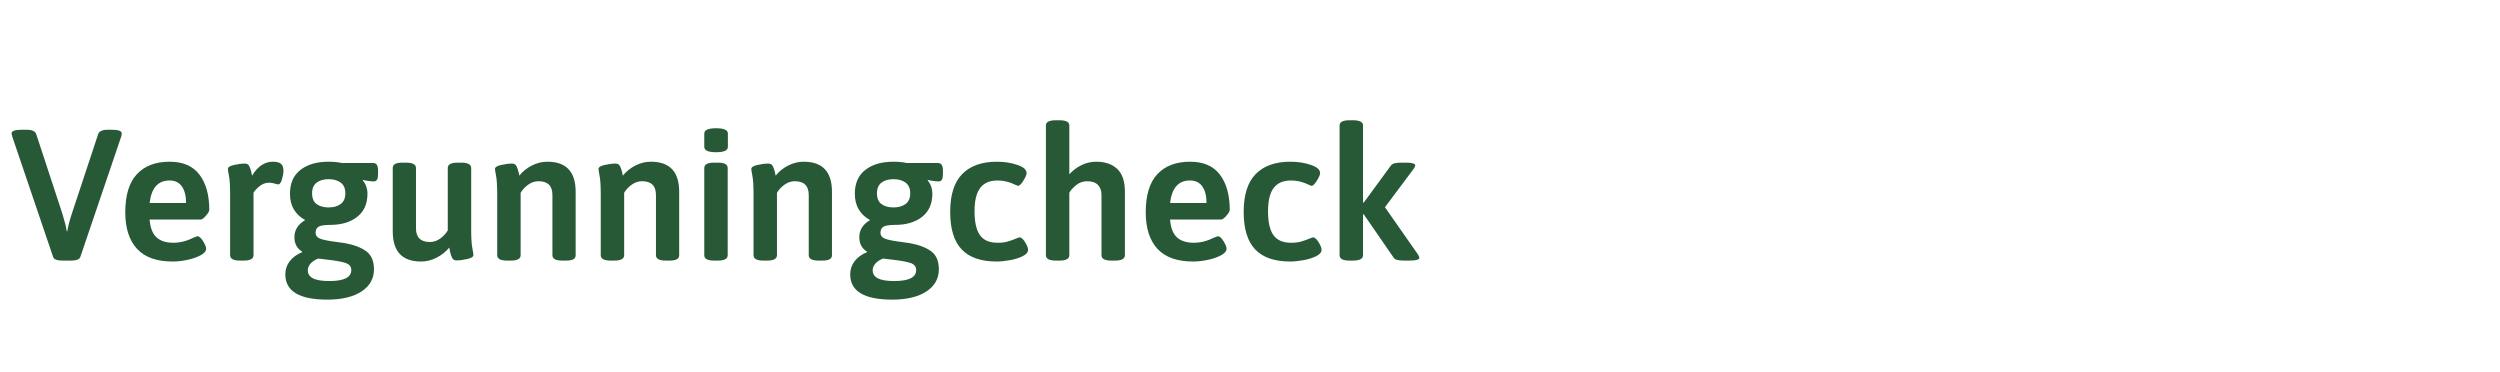 <?xml version="1.0" encoding="UTF-8"?>
<svg width="269px" height="40px" viewBox="0 0 269 40" version="1.1" xmlns="http://www.w3.org/2000/svg" xmlns:xlink="http://www.w3.org/1999/xlink">
    <title>Vergunningcheck</title>
    <g id="Vergunningcheck" stroke="none" stroke-width="1" fill="none" fill-rule="evenodd">
        <path d="M7.62,28.04 C8.207,28.04 8.547,27.913 8.64,27.66 L8.64,27.66 L13.04,14.7 C13.08,14.553 13.1,14.44 13.1,14.36 C13.1,14.093 12.74,13.96 12.02,13.96 L12.02,13.96 L11.6,13.96 C11.013,13.96 10.667,14.12 10.56,14.44 L10.56,14.44 L7.72,23.02 C7.48,23.753 7.32,24.373 7.24,24.88 L7.24,24.88 L7.18,24.88 C7.127,24.467 6.973,23.847 6.72,23.02 L6.72,23.02 L3.9,14.44 C3.793,14.12 3.447,13.96 2.86,13.96 L2.86,13.96 L2.34,13.96 C1.607,13.96 1.24,14.093 1.24,14.36 C1.24,14.4 1.267,14.513 1.32,14.7 L1.32,14.7 L5.72,27.66 C5.813,27.913 6.147,28.04 6.72,28.04 L6.72,28.04 L7.62,28.04 Z M18.58,28.14 C19.073,28.14 19.603,28.08 20.17,27.96 C20.737,27.84 21.213,27.673 21.6,27.46 C21.987,27.247 22.18,27.013 22.18,26.76 C22.18,26.573 22.07,26.303 21.85,25.95 C21.63,25.597 21.433,25.42 21.26,25.42 C21.207,25.42 21.073,25.467 20.86,25.56 C20.113,25.933 19.38,26.12 18.66,26.12 C17.86,26.12 17.25,25.923 16.83,25.53 C16.41,25.137 16.167,24.5 16.1,23.62 L16.1,23.62 L21.62,23.62 C21.74,23.62 21.92,23.483 22.16,23.21 C22.4,22.937 22.52,22.727 22.52,22.58 C22.52,20.993 22.17,19.733 21.47,18.8 C20.77,17.867 19.7,17.4 18.26,17.4 C16.74,17.4 15.563,17.847 14.73,18.74 C13.897,19.633 13.48,21 13.48,22.84 C13.48,24.547 13.9,25.857 14.74,26.77 C15.58,27.683 16.86,28.14 18.58,28.14 Z M20.02,21.84 L16.1,21.84 C16.287,20.227 17,19.42 18.24,19.42 C18.827,19.42 19.27,19.633 19.57,20.06 C19.87,20.487 20.02,21.08 20.02,21.84 L20.02,21.84 Z M26.2,28.04 C26.92,28.04 27.28,27.847 27.28,27.46 L27.28,27.46 L27.28,20.74 C27.4,20.527 27.613,20.293 27.92,20.04 C28.227,19.787 28.573,19.66 28.96,19.66 C29.16,19.66 29.357,19.69 29.55,19.75 C29.743,19.81 29.873,19.84 29.94,19.84 C30.1,19.84 30.233,19.66 30.34,19.3 C30.447,18.94 30.5,18.627 30.5,18.36 C30.5,18.04 30.417,17.8 30.25,17.64 C30.083,17.48 29.78,17.4 29.34,17.4 C28.473,17.4 27.733,17.9 27.12,18.9 C27.107,18.82 27.077,18.677 27.03,18.47 C26.983,18.263 26.913,18.067 26.82,17.88 C26.727,17.693 26.573,17.6 26.36,17.6 C26.013,17.6 25.62,17.65 25.18,17.75 C24.74,17.85 24.52,17.993 24.52,18.18 C24.52,18.273 24.56,18.527 24.64,18.94 C24.72,19.353 24.76,20.007 24.76,20.9 L24.76,20.9 L24.76,27.46 C24.76,27.847 25.113,28.04 25.82,28.04 L25.82,28.04 L26.2,28.04 Z M35.22,32.24 C36.78,32.24 38.007,31.947 38.9,31.36 C39.793,30.773 40.24,29.98 40.24,28.98 C40.24,28.087 39.96,27.437 39.4,27.03 C38.84,26.623 38.073,26.333 37.1,26.16 L37.1,26.16 L36.26,26.04 C35.473,25.947 34.893,25.837 34.52,25.71 C34.147,25.583 33.96,25.36 33.96,25.04 C33.96,24.733 34.07,24.517 34.29,24.39 C34.51,24.263 34.913,24.2 35.5,24.2 C36.727,24.2 37.707,23.91 38.44,23.33 C39.173,22.75 39.54,21.92 39.54,20.84 C39.54,20.573 39.497,20.317 39.41,20.07 C39.323,19.823 39.2,19.607 39.04,19.42 L39.04,19.42 L39.06,19.36 C39.193,19.4 39.383,19.437 39.63,19.47 C39.877,19.503 40.073,19.52 40.22,19.52 C40.38,19.52 40.497,19.457 40.57,19.33 C40.643,19.203 40.68,18.993 40.68,18.7 L40.68,18.7 L40.68,18.4 C40.68,18.093 40.637,17.873 40.55,17.74 C40.463,17.607 40.327,17.54 40.14,17.54 L40.14,17.54 L36.78,17.54 C36.367,17.447 35.893,17.4 35.36,17.4 C34.093,17.4 33.083,17.693 32.33,18.28 C31.577,18.867 31.2,19.72 31.2,20.84 C31.2,21.507 31.343,22.077 31.63,22.55 C31.917,23.023 32.32,23.4 32.84,23.68 C32.067,24.133 31.68,24.747 31.68,25.52 C31.68,26.227 31.96,26.747 32.52,27.08 L32.52,27.08 L32.5,27.14 C31.94,27.367 31.5,27.687 31.18,28.1 C30.86,28.513 30.7,28.987 30.7,29.52 C30.7,31.333 32.207,32.24 35.22,32.24 Z M35.36,22.32 C34.827,22.32 34.397,22.2 34.07,21.96 C33.743,21.72 33.58,21.333 33.58,20.8 C33.58,20.28 33.743,19.897 34.07,19.65 C34.397,19.403 34.827,19.28 35.36,19.28 C35.893,19.28 36.327,19.403 36.66,19.65 C36.993,19.897 37.16,20.28 37.16,20.8 C37.16,21.32 36.993,21.703 36.66,21.95 C36.327,22.197 35.893,22.32 35.36,22.32 Z M35.44,30.24 C34.64,30.24 34.053,30.143 33.68,29.95 C33.307,29.757 33.12,29.473 33.12,29.1 C33.12,28.82 33.22,28.57 33.42,28.35 C33.62,28.13 33.893,27.953 34.24,27.82 L34.24,27.82 L35.06,27.92 C36.047,28.027 36.75,28.15 37.17,28.29 C37.59,28.43 37.8,28.687 37.8,29.06 C37.8,29.847 37.013,30.24 35.44,30.24 Z M45.3,28.14 C45.887,28.14 46.45,28 46.99,27.72 C47.53,27.44 47.98,27.08 48.34,26.64 C48.353,26.72 48.383,26.873 48.43,27.1 C48.477,27.327 48.547,27.537 48.64,27.73 C48.733,27.923 48.887,28.02 49.1,28.02 C49.447,28.02 49.84,27.97 50.28,27.87 C50.72,27.77 50.94,27.627 50.94,27.44 C50.94,27.347 50.9,27.09 50.82,26.67 C50.74,26.25 50.7,25.587 50.7,24.68 L50.7,24.68 L50.7,18.08 C50.7,17.693 50.347,17.5 49.64,17.5 L49.64,17.5 L49.24,17.5 C48.533,17.5 48.18,17.693 48.18,18.08 L48.18,18.08 L48.18,24.8 C47.967,25.147 47.69,25.44 47.35,25.68 C47.01,25.92 46.647,26.04 46.26,26.04 C45.26,26.04 44.76,25.547 44.76,24.56 L44.76,24.56 L44.76,18.08 C44.76,17.693 44.407,17.5 43.7,17.5 L43.7,17.5 L43.32,17.5 C42.947,17.5 42.677,17.547 42.51,17.64 C42.343,17.733 42.26,17.88 42.26,18.08 L42.26,18.08 L42.26,24.9 C42.26,27.06 43.273,28.14 45.3,28.14 Z M54.96,28.04 C55.667,28.04 56.02,27.847 56.02,27.46 L56.02,27.46 L56.02,20.74 C56.233,20.393 56.51,20.1 56.85,19.86 C57.19,19.62 57.553,19.5 57.94,19.5 C58.94,19.5 59.44,19.993 59.44,20.98 L59.44,20.98 L59.44,27.46 C59.44,27.847 59.793,28.04 60.5,28.04 L60.5,28.04 L60.88,28.04 C61.253,28.04 61.523,27.993 61.69,27.9 C61.857,27.807 61.94,27.66 61.94,27.46 L61.94,27.46 L61.94,20.64 C61.94,18.48 60.927,17.4 58.9,17.4 C58.313,17.4 57.75,17.54 57.21,17.82 C56.67,18.1 56.227,18.46 55.88,18.9 C55.867,18.833 55.837,18.697 55.79,18.49 C55.743,18.283 55.673,18.083 55.58,17.89 C55.487,17.697 55.327,17.6 55.1,17.6 C54.753,17.6 54.36,17.65 53.92,17.75 C53.48,17.85 53.26,17.993 53.26,18.18 C53.26,18.273 53.3,18.527 53.38,18.94 C53.46,19.353 53.5,20.007 53.5,20.9 L53.5,20.9 L53.5,27.46 C53.5,27.847 53.853,28.04 54.56,28.04 L54.56,28.04 L54.96,28.04 Z M66.1,28.04 C66.807,28.04 67.16,27.847 67.16,27.46 L67.16,27.46 L67.16,20.74 C67.373,20.393 67.65,20.1 67.99,19.86 C68.33,19.62 68.693,19.5 69.08,19.5 C70.08,19.5 70.58,19.993 70.58,20.98 L70.58,20.98 L70.58,27.46 C70.58,27.847 70.933,28.04 71.64,28.04 L71.64,28.04 L72.02,28.04 C72.393,28.04 72.663,27.993 72.83,27.9 C72.997,27.807 73.08,27.66 73.08,27.46 L73.08,27.46 L73.08,20.64 C73.08,18.48 72.067,17.4 70.04,17.4 C69.453,17.4 68.89,17.54 68.35,17.82 C67.81,18.1 67.367,18.46 67.02,18.9 C67.007,18.833 66.977,18.697 66.93,18.49 C66.883,18.283 66.813,18.083 66.72,17.89 C66.627,17.697 66.467,17.6 66.24,17.6 C65.893,17.6 65.5,17.65 65.06,17.75 C64.62,17.85 64.4,17.993 64.4,18.18 C64.4,18.273 64.44,18.527 64.52,18.94 C64.6,19.353 64.64,20.007 64.64,20.9 L64.64,20.9 L64.64,27.46 C64.64,27.847 64.993,28.04 65.7,28.04 L65.7,28.04 L66.1,28.04 Z M77.06,16.38 C77.9,16.38 78.32,16.187 78.32,15.8 L78.32,15.8 L78.32,14.36 C78.32,13.987 77.9,13.8 77.06,13.8 C76.207,13.8 75.78,13.987 75.78,14.36 L75.78,14.36 L75.78,15.8 C75.78,16.187 76.207,16.38 77.06,16.38 Z M77.24,28.04 C77.947,28.04 78.3,27.847 78.3,27.46 L78.3,27.46 L78.3,18.08 C78.3,17.693 77.947,17.5 77.24,17.5 L77.24,17.5 L76.84,17.5 C76.133,17.5 75.78,17.693 75.78,18.08 L75.78,18.08 L75.78,27.46 C75.78,27.847 76.133,28.04 76.84,28.04 L76.84,28.04 L77.24,28.04 Z M82.54,28.04 C83.247,28.04 83.6,27.847 83.6,27.46 L83.6,27.46 L83.6,20.74 C83.813,20.393 84.09,20.1 84.43,19.86 C84.77,19.62 85.133,19.5 85.52,19.5 C86.52,19.5 87.02,19.993 87.02,20.98 L87.02,20.98 L87.02,27.46 C87.02,27.847 87.373,28.04 88.08,28.04 L88.08,28.04 L88.46,28.04 C88.833,28.04 89.103,27.993 89.27,27.9 C89.437,27.807 89.52,27.66 89.52,27.46 L89.52,27.46 L89.52,20.64 C89.52,18.48 88.507,17.4 86.48,17.4 C85.893,17.4 85.33,17.54 84.79,17.82 C84.25,18.1 83.807,18.46 83.46,18.9 C83.447,18.833 83.417,18.697 83.37,18.49 C83.323,18.283 83.253,18.083 83.16,17.89 C83.067,17.697 82.907,17.6 82.68,17.6 C82.333,17.6 81.94,17.65 81.5,17.75 C81.06,17.85 80.84,17.993 80.84,18.18 C80.84,18.273 80.88,18.527 80.96,18.94 C81.04,19.353 81.08,20.007 81.08,20.9 L81.08,20.9 L81.08,27.46 C81.08,27.847 81.433,28.04 82.14,28.04 L82.14,28.04 L82.54,28.04 Z M96,32.24 C97.56,32.24 98.787,31.947 99.68,31.36 C100.573,30.773 101.02,29.98 101.02,28.98 C101.02,28.087 100.74,27.437 100.18,27.03 C99.62,26.623 98.853,26.333 97.88,26.16 L97.88,26.16 L97.04,26.04 C96.253,25.947 95.673,25.837 95.3,25.71 C94.927,25.583 94.74,25.36 94.74,25.04 C94.74,24.733 94.85,24.517 95.07,24.39 C95.29,24.263 95.693,24.2 96.28,24.2 C97.507,24.2 98.487,23.91 99.22,23.33 C99.953,22.75 100.32,21.92 100.32,20.84 C100.32,20.573 100.277,20.317 100.19,20.07 C100.103,19.823 99.98,19.607 99.82,19.42 L99.82,19.42 L99.84,19.36 C99.973,19.4 100.163,19.437 100.41,19.47 C100.657,19.503 100.853,19.52 101,19.52 C101.16,19.52 101.277,19.457 101.35,19.33 C101.423,19.203 101.46,18.993 101.46,18.7 L101.46,18.7 L101.46,18.4 C101.46,18.093 101.417,17.873 101.33,17.74 C101.243,17.607 101.107,17.54 100.92,17.54 L100.92,17.54 L97.56,17.54 C97.147,17.447 96.673,17.4 96.14,17.4 C94.873,17.4 93.863,17.693 93.11,18.28 C92.357,18.867 91.98,19.72 91.98,20.84 C91.98,21.507 92.123,22.077 92.41,22.55 C92.697,23.023 93.1,23.4 93.62,23.68 C92.847,24.133 92.46,24.747 92.46,25.52 C92.46,26.227 92.74,26.747 93.3,27.08 L93.3,27.08 L93.28,27.14 C92.72,27.367 92.28,27.687 91.96,28.1 C91.64,28.513 91.48,28.987 91.48,29.52 C91.48,31.333 92.987,32.24 96,32.24 Z M96.14,22.32 C95.607,22.32 95.177,22.2 94.85,21.96 C94.523,21.72 94.36,21.333 94.36,20.8 C94.36,20.28 94.523,19.897 94.85,19.65 C95.177,19.403 95.607,19.28 96.14,19.28 C96.673,19.28 97.107,19.403 97.44,19.65 C97.773,19.897 97.94,20.28 97.94,20.8 C97.94,21.32 97.773,21.703 97.44,21.95 C97.107,22.197 96.673,22.32 96.14,22.32 Z M96.22,30.24 C95.42,30.24 94.833,30.143 94.46,29.95 C94.087,29.757 93.9,29.473 93.9,29.1 C93.9,28.82 94,28.57 94.2,28.35 C94.4,28.13 94.673,27.953 95.02,27.82 L95.02,27.82 L95.84,27.92 C96.827,28.027 97.53,28.15 97.95,28.29 C98.37,28.43 98.58,28.687 98.58,29.06 C98.58,29.847 97.793,30.24 96.22,30.24 Z M107.24,28.14 C107.64,28.14 108.107,28.093 108.64,28 C109.173,27.907 109.637,27.763 110.03,27.57 C110.423,27.377 110.62,27.147 110.62,26.88 C110.62,26.68 110.513,26.407 110.3,26.06 C110.087,25.713 109.887,25.54 109.7,25.54 C109.66,25.54 109.56,25.573 109.4,25.64 C109.053,25.787 108.73,25.903 108.43,25.99 C108.13,26.077 107.767,26.12 107.34,26.12 C106.46,26.12 105.827,25.847 105.44,25.3 C105.053,24.753 104.86,23.9 104.86,22.74 C104.86,21.593 105.063,20.753 105.47,20.22 C105.877,19.687 106.5,19.42 107.34,19.42 C107.993,19.42 108.627,19.573 109.24,19.88 C109.427,19.96 109.527,20 109.54,20 C109.687,20 109.877,19.817 110.11,19.45 C110.343,19.083 110.46,18.807 110.46,18.62 C110.46,18.26 110.127,17.967 109.46,17.74 C108.793,17.513 108.06,17.4 107.26,17.4 C105.647,17.4 104.407,17.84 103.54,18.72 C102.673,19.6 102.24,20.96 102.24,22.8 C102.24,24.627 102.653,25.973 103.48,26.84 C104.307,27.707 105.56,28.14 107.24,28.14 Z M114,28.04 C114.707,28.04 115.06,27.847 115.06,27.46 L115.06,27.46 L115.06,20.74 C115.193,20.487 115.433,20.217 115.78,19.93 C116.127,19.643 116.527,19.5 116.98,19.5 C117.487,19.5 117.87,19.63 118.13,19.89 C118.39,20.15 118.52,20.513 118.52,20.98 L118.52,20.98 L118.52,27.46 C118.52,27.847 118.873,28.04 119.58,28.04 L119.58,28.04 L119.98,28.04 C120.687,28.04 121.04,27.847 121.04,27.46 L121.04,27.46 L121.04,20.64 C121.04,19.507 120.763,18.683 120.21,18.17 C119.657,17.657 118.907,17.4 117.96,17.4 C117.387,17.4 116.847,17.527 116.34,17.78 C115.833,18.033 115.407,18.36 115.06,18.76 L115.06,18.76 L115.06,13.5 C115.06,13.127 114.707,12.94 114,12.94 L114,12.94 L113.6,12.94 C112.893,12.94 112.54,13.127 112.54,13.5 L112.54,13.5 L112.54,27.46 C112.54,27.847 112.893,28.04 113.6,28.04 L113.6,28.04 L114,28.04 Z M128.38,28.14 C128.873,28.14 129.403,28.08 129.97,27.96 C130.537,27.84 131.013,27.673 131.4,27.46 C131.787,27.247 131.98,27.013 131.98,26.76 C131.98,26.573 131.87,26.303 131.65,25.95 C131.43,25.597 131.233,25.42 131.06,25.42 C131.007,25.42 130.873,25.467 130.66,25.56 C129.913,25.933 129.18,26.12 128.46,26.12 C127.66,26.12 127.05,25.923 126.63,25.53 C126.21,25.137 125.967,24.5 125.9,23.62 L125.9,23.62 L131.42,23.62 C131.54,23.62 131.72,23.483 131.96,23.21 C132.2,22.937 132.32,22.727 132.32,22.58 C132.32,20.993 131.97,19.733 131.27,18.8 C130.57,17.867 129.5,17.4 128.06,17.4 C126.54,17.4 125.363,17.847 124.53,18.74 C123.697,19.633 123.28,21 123.28,22.84 C123.28,24.547 123.7,25.857 124.54,26.77 C125.38,27.683 126.66,28.14 128.38,28.14 Z M129.82,21.84 L125.9,21.84 C126.087,20.227 126.8,19.42 128.04,19.42 C128.627,19.42 129.07,19.633 129.37,20.06 C129.67,20.487 129.82,21.08 129.82,21.84 L129.82,21.84 Z M138.82,28.14 C139.22,28.14 139.687,28.093 140.22,28 C140.753,27.907 141.217,27.763 141.61,27.57 C142.003,27.377 142.2,27.147 142.2,26.88 C142.2,26.68 142.093,26.407 141.88,26.06 C141.667,25.713 141.467,25.54 141.28,25.54 C141.24,25.54 141.14,25.573 140.98,25.64 C140.633,25.787 140.31,25.903 140.01,25.99 C139.71,26.077 139.347,26.12 138.92,26.12 C138.04,26.12 137.407,25.847 137.02,25.3 C136.633,24.753 136.44,23.9 136.44,22.74 C136.44,21.593 136.643,20.753 137.05,20.22 C137.457,19.687 138.08,19.42 138.92,19.42 C139.573,19.42 140.207,19.573 140.82,19.88 C141.007,19.96 141.107,20 141.12,20 C141.267,20 141.457,19.817 141.69,19.45 C141.923,19.083 142.04,18.807 142.04,18.62 C142.04,18.26 141.707,17.967 141.04,17.74 C140.373,17.513 139.64,17.4 138.84,17.4 C137.227,17.4 135.987,17.84 135.12,18.72 C134.253,19.6 133.82,20.96 133.82,22.8 C133.82,24.627 134.233,25.973 135.06,26.84 C135.887,27.707 137.14,28.14 138.82,28.14 Z M145.58,28.04 C146.3,28.04 146.66,27.847 146.66,27.46 L146.66,27.46 L146.66,23.06 L146.74,23.06 L149.94,27.7 C150.02,27.833 150.157,27.923 150.35,27.97 C150.543,28.017 150.793,28.04 151.1,28.04 L151.1,28.04 L151.66,28.04 C152.367,28.04 152.72,27.94 152.72,27.74 C152.72,27.647 152.667,27.52 152.56,27.36 L152.56,27.36 L149.02,22.3 L152.1,18.18 C152.22,18.02 152.28,17.887 152.28,17.78 C152.28,17.7 152.2,17.633 152.04,17.58 C151.88,17.527 151.64,17.5 151.32,17.5 L151.32,17.5 L150.8,17.5 C150.493,17.5 150.247,17.523 150.06,17.57 C149.873,17.617 149.733,17.707 149.64,17.84 L149.64,17.84 L146.74,21.8 L146.66,21.78 L146.66,13.5 C146.66,13.127 146.3,12.94 145.58,12.94 L145.58,12.94 L145.2,12.94 C144.493,12.94 144.14,13.127 144.14,13.5 L144.14,13.5 L144.14,27.46 C144.14,27.847 144.493,28.04 145.2,28.04 L145.2,28.04 L145.58,28.04 Z" fill="#275937" fill-rule="nonzero"></path>
    </g>
</svg>